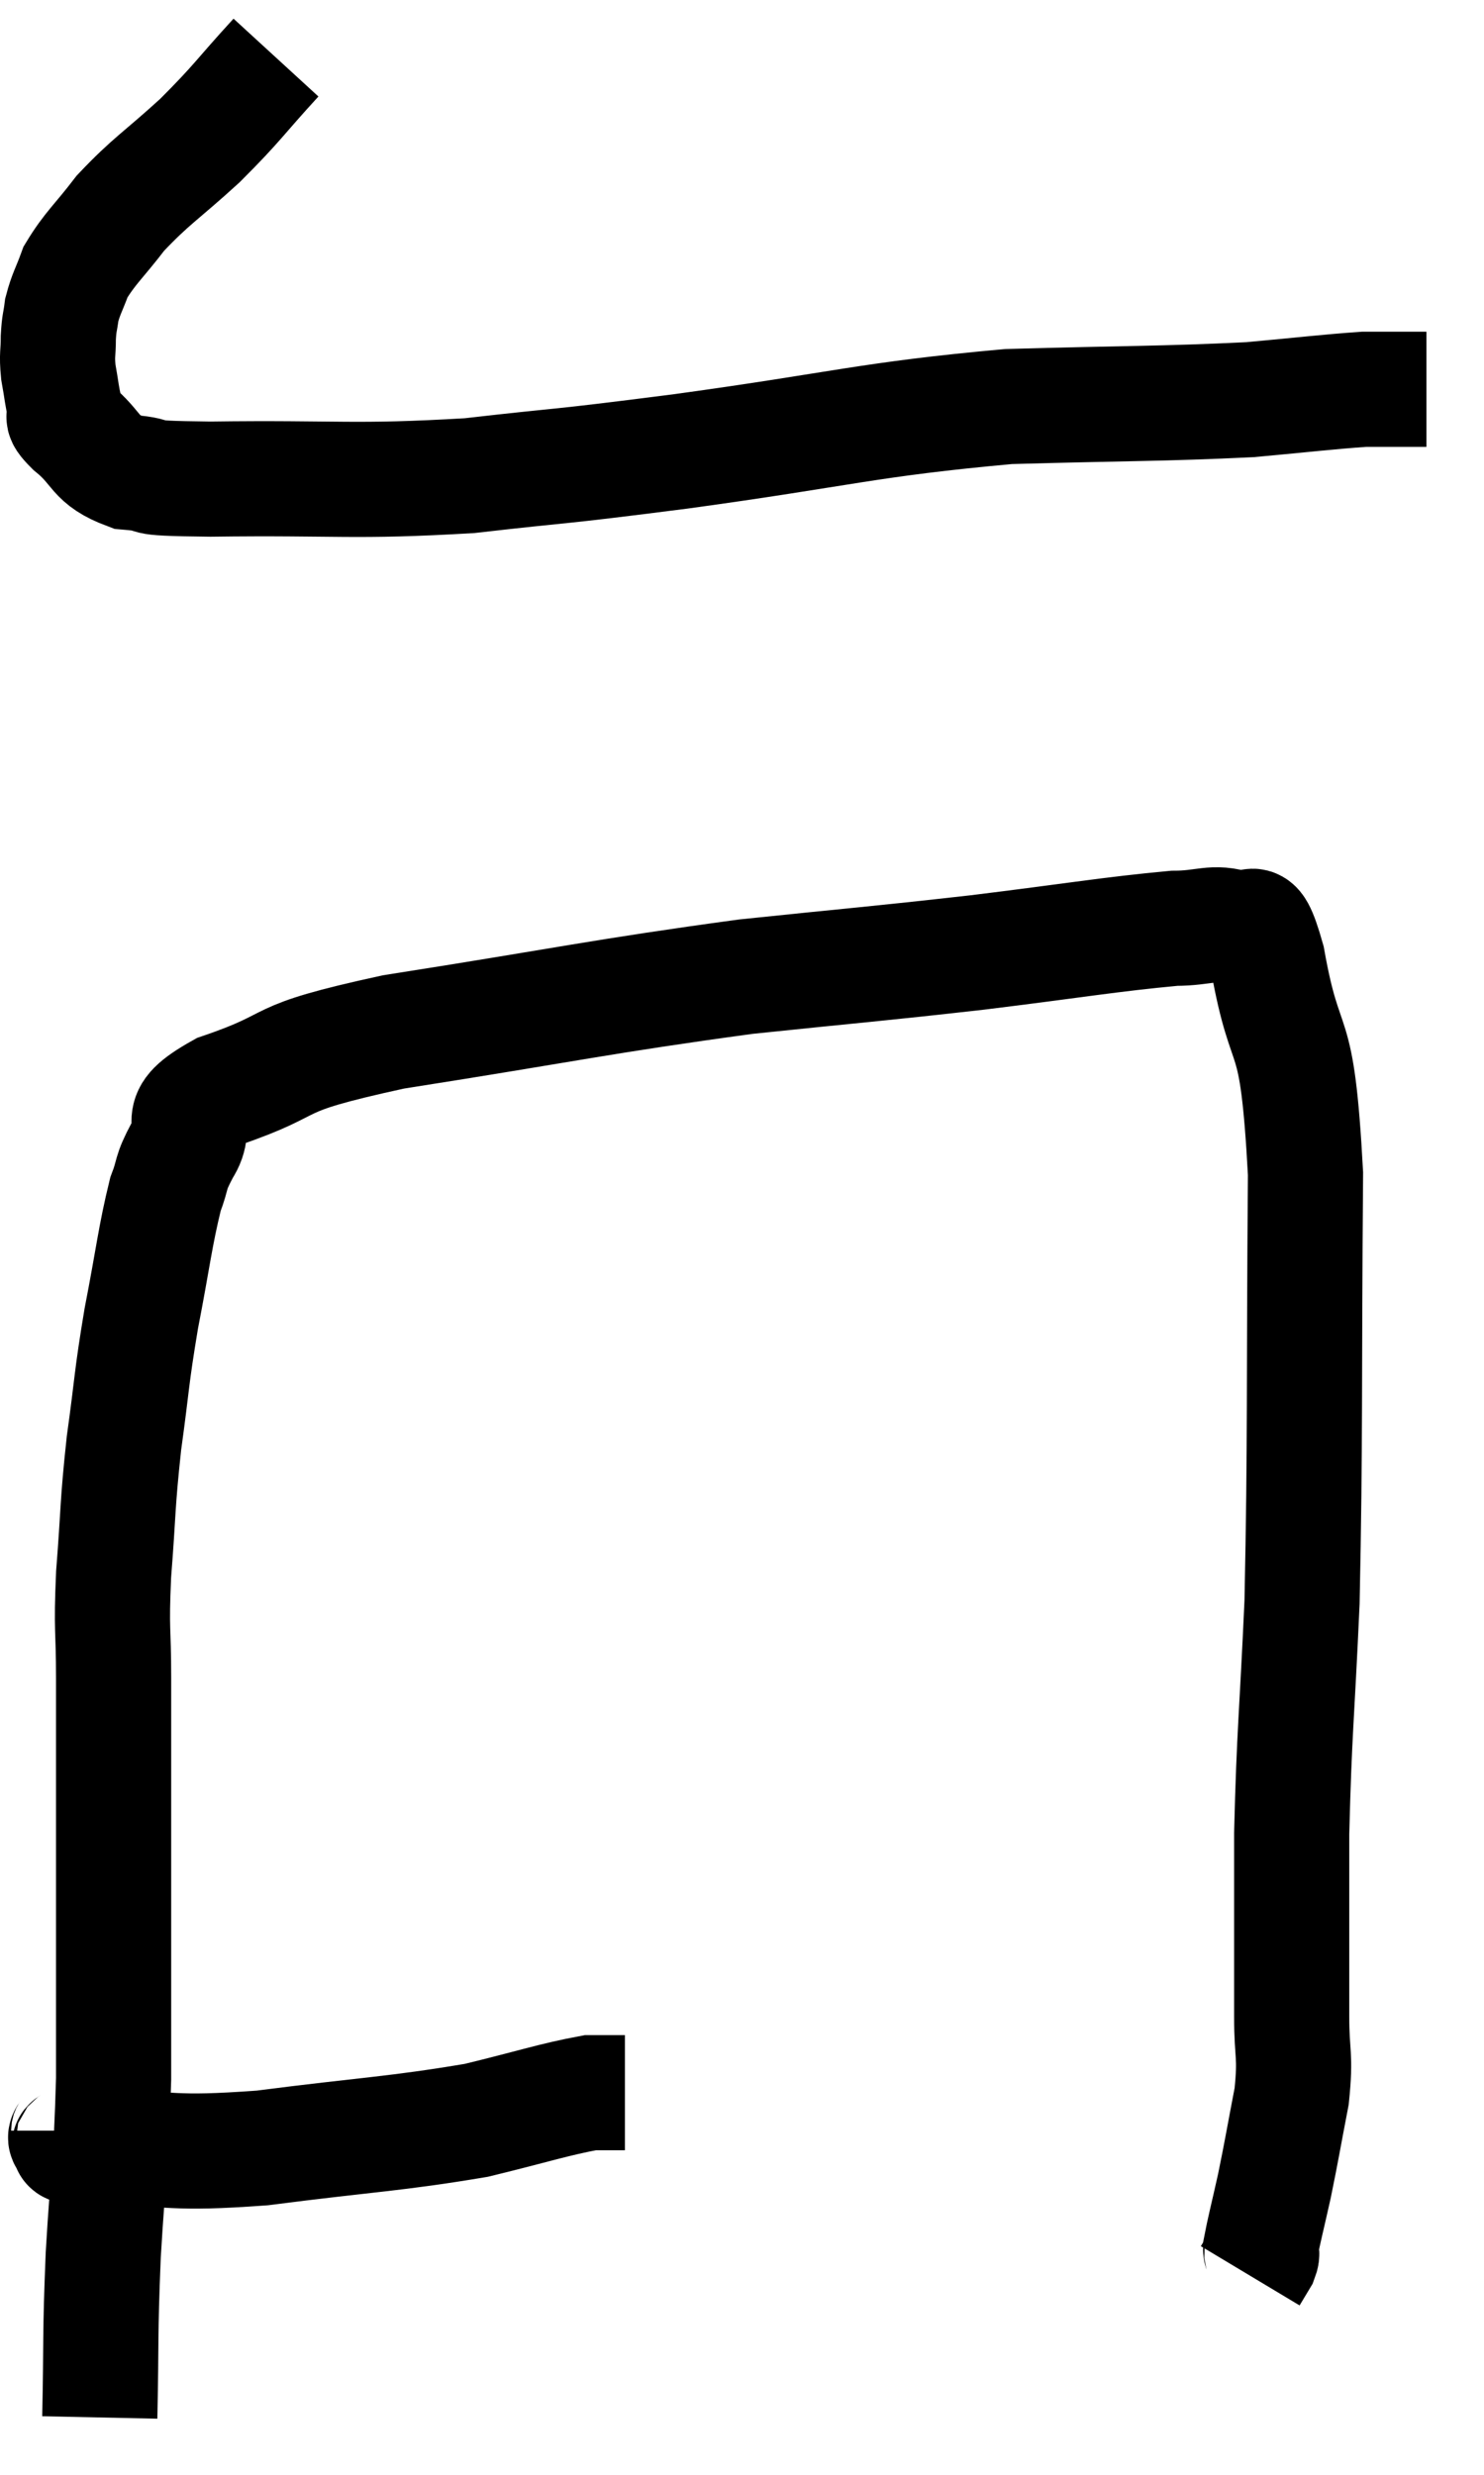 <svg xmlns="http://www.w3.org/2000/svg" viewBox="8.587 2.24 25.773 42.98" width="25.773" height="42.98"><path d="M 13.38 3.24 C 12.72 3.96, 12.735 4.005, 12.06 4.68 C 11.37 5.31, 11.22 5.37, 10.68 5.94 C 10.29 6.45, 10.155 6.54, 9.9 6.96 C 9.78 7.29, 9.735 7.335, 9.66 7.62 C 9.63 7.86, 9.615 7.83, 9.6 8.1 C 9.6 8.4, 9.57 8.385, 9.6 8.7 C 9.66 9.03, 9.66 9.12, 9.72 9.36 C 9.78 9.51, 9.57 9.39, 9.84 9.66 C 10.32 10.05, 10.2 10.215, 10.8 10.44 C 11.52 10.5, 10.755 10.545, 12.24 10.56 C 14.49 10.53, 14.7 10.62, 16.74 10.5 C 18.57 10.29, 18.06 10.38, 20.4 10.08 C 23.25 9.69, 23.625 9.525, 26.1 9.3 C 28.2 9.24, 28.755 9.255, 30.3 9.18 C 31.29 9.09, 31.635 9.045, 32.28 9 C 32.58 9, 32.655 9, 32.88 9 C 33.03 9, 33.06 9, 33.18 9 L 33.36 9" fill="none" stroke="black" stroke-width="2"></path><path d="M 9.78 39.24 C 9.78 39.33, 9.66 39.345, 9.78 39.42 C 10.02 39.48, 9.42 39.51, 10.26 39.54 C 11.7 39.54, 11.49 39.66, 13.14 39.54 C 15 39.3, 15.435 39.3, 16.86 39.06 C 17.85 38.82, 18.195 38.7, 18.84 38.58 C 19.14 38.58, 19.29 38.58, 19.44 38.58 L 19.44 38.58" fill="none" stroke="black" stroke-width="2"></path><path d="M 10.32 44.22 C 10.35 42.81, 10.32 42.87, 10.38 41.4 C 10.47 39.87, 10.515 39.915, 10.56 38.34 C 10.56 36.72, 10.56 36.51, 10.56 35.1 C 10.56 33.9, 10.56 33.63, 10.56 32.7 C 10.56 32.04, 10.56 32.16, 10.56 31.38 C 10.56 30.48, 10.515 30.6, 10.56 29.58 C 10.65 28.44, 10.62 28.41, 10.74 27.3 C 10.89 26.22, 10.86 26.22, 11.04 25.14 C 11.25 24.06, 11.28 23.715, 11.46 22.98 C 11.61 22.59, 11.52 22.65, 11.76 22.2 C 12.09 21.69, 11.505 21.69, 12.42 21.18 C 13.92 20.67, 13.14 20.655, 15.42 20.16 C 18.48 19.68, 19.005 19.545, 21.54 19.2 C 23.55 18.99, 23.7 18.99, 25.56 18.78 C 27.27 18.57, 27.855 18.465, 28.98 18.36 C 29.52 18.36, 29.655 18.225, 30.06 18.36 C 30.33 18.63, 30.3 17.835, 30.6 18.9 C 30.93 20.76, 31.11 19.83, 31.26 22.62 C 31.23 26.34, 31.26 27.195, 31.2 30.06 C 31.11 32.07, 31.065 32.28, 31.02 34.08 C 31.02 35.67, 31.02 36.12, 31.02 37.26 C 31.02 37.95, 31.095 37.905, 31.02 38.64 C 30.87 39.42, 30.855 39.54, 30.72 40.2 C 30.6 40.74, 30.54 40.965, 30.48 41.28 C 30.48 41.37, 30.525 41.34, 30.48 41.46 L 30.3 41.76" fill="none" stroke="black" stroke-width="2"></path></svg>